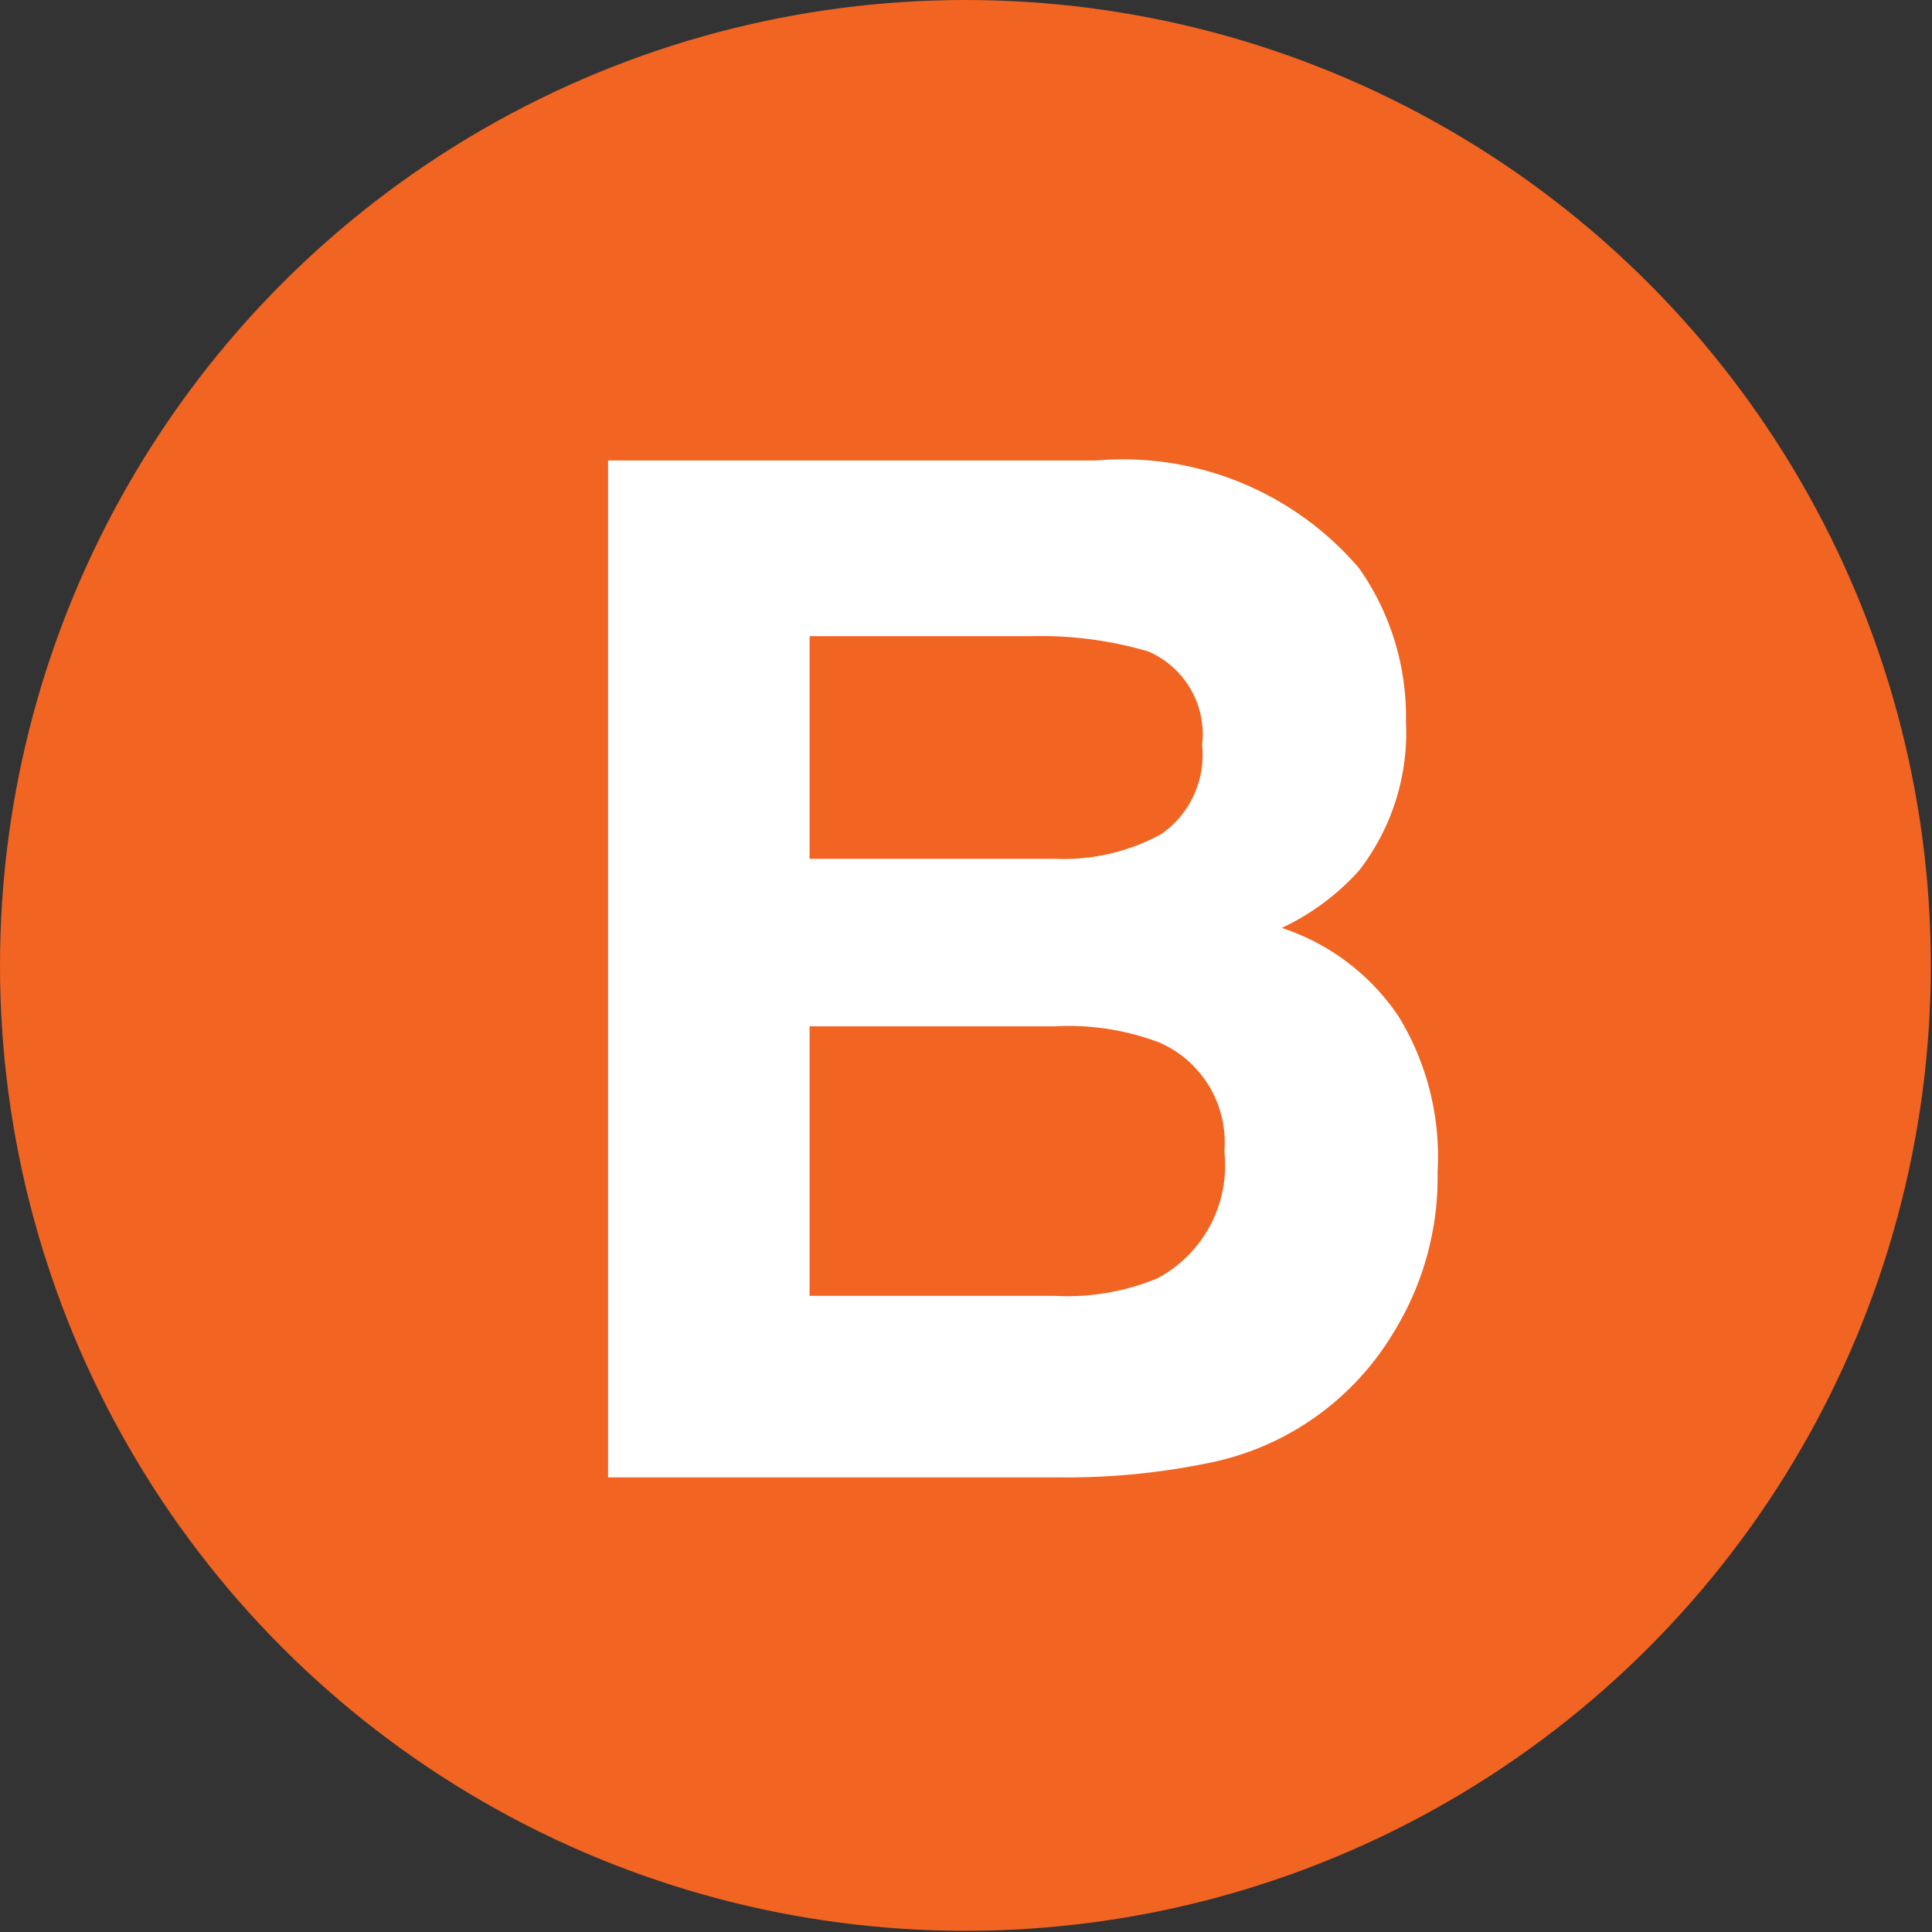 <svg xmlns="http://www.w3.org/2000/svg" viewBox="0 0 16.49 16.49"><rect x="0" y="0" width="16.49" height="16.49" fill="#333333" stroke="none"/><defs><style>.cls-1{fill:#f16422;}.cls-2{fill:#fff;}</style></defs><title>train-b</title><g id="Layer_2" data-name="Layer 2"><g id="Layer_1-2" data-name="Layer 1"><circle class="cls-1" cx="8.24" cy="8.24" r="8.24"/><path class="cls-2" d="M11.6,4.85A2.2,2.2,0,0,1,12,6.16a1.92,1.92,0,0,1-.4,1.27,2.06,2.06,0,0,1-.66.49,1.92,1.92,0,0,1,1,.76A2.29,2.29,0,0,1,12.27,10a2.52,2.52,0,0,1-.38,1.38,2.38,2.38,0,0,1-1.59,1.11,6,6,0,0,1-1.22.12H5.19V3.93H9.36A2.65,2.65,0,0,1,11.6,4.85Zm-4.69.58v1.9H9a1.74,1.74,0,0,0,.91-.21.82.82,0,0,0,.35-.76.77.77,0,0,0-.46-.8,3.25,3.25,0,0,0-1-.13Zm0,3.33v2.3H9a2,2,0,0,0,.88-.15,1.09,1.09,0,0,0,.57-1.08.93.93,0,0,0-.55-.93A2.18,2.18,0,0,0,9,8.76Z"/></g></g></svg>